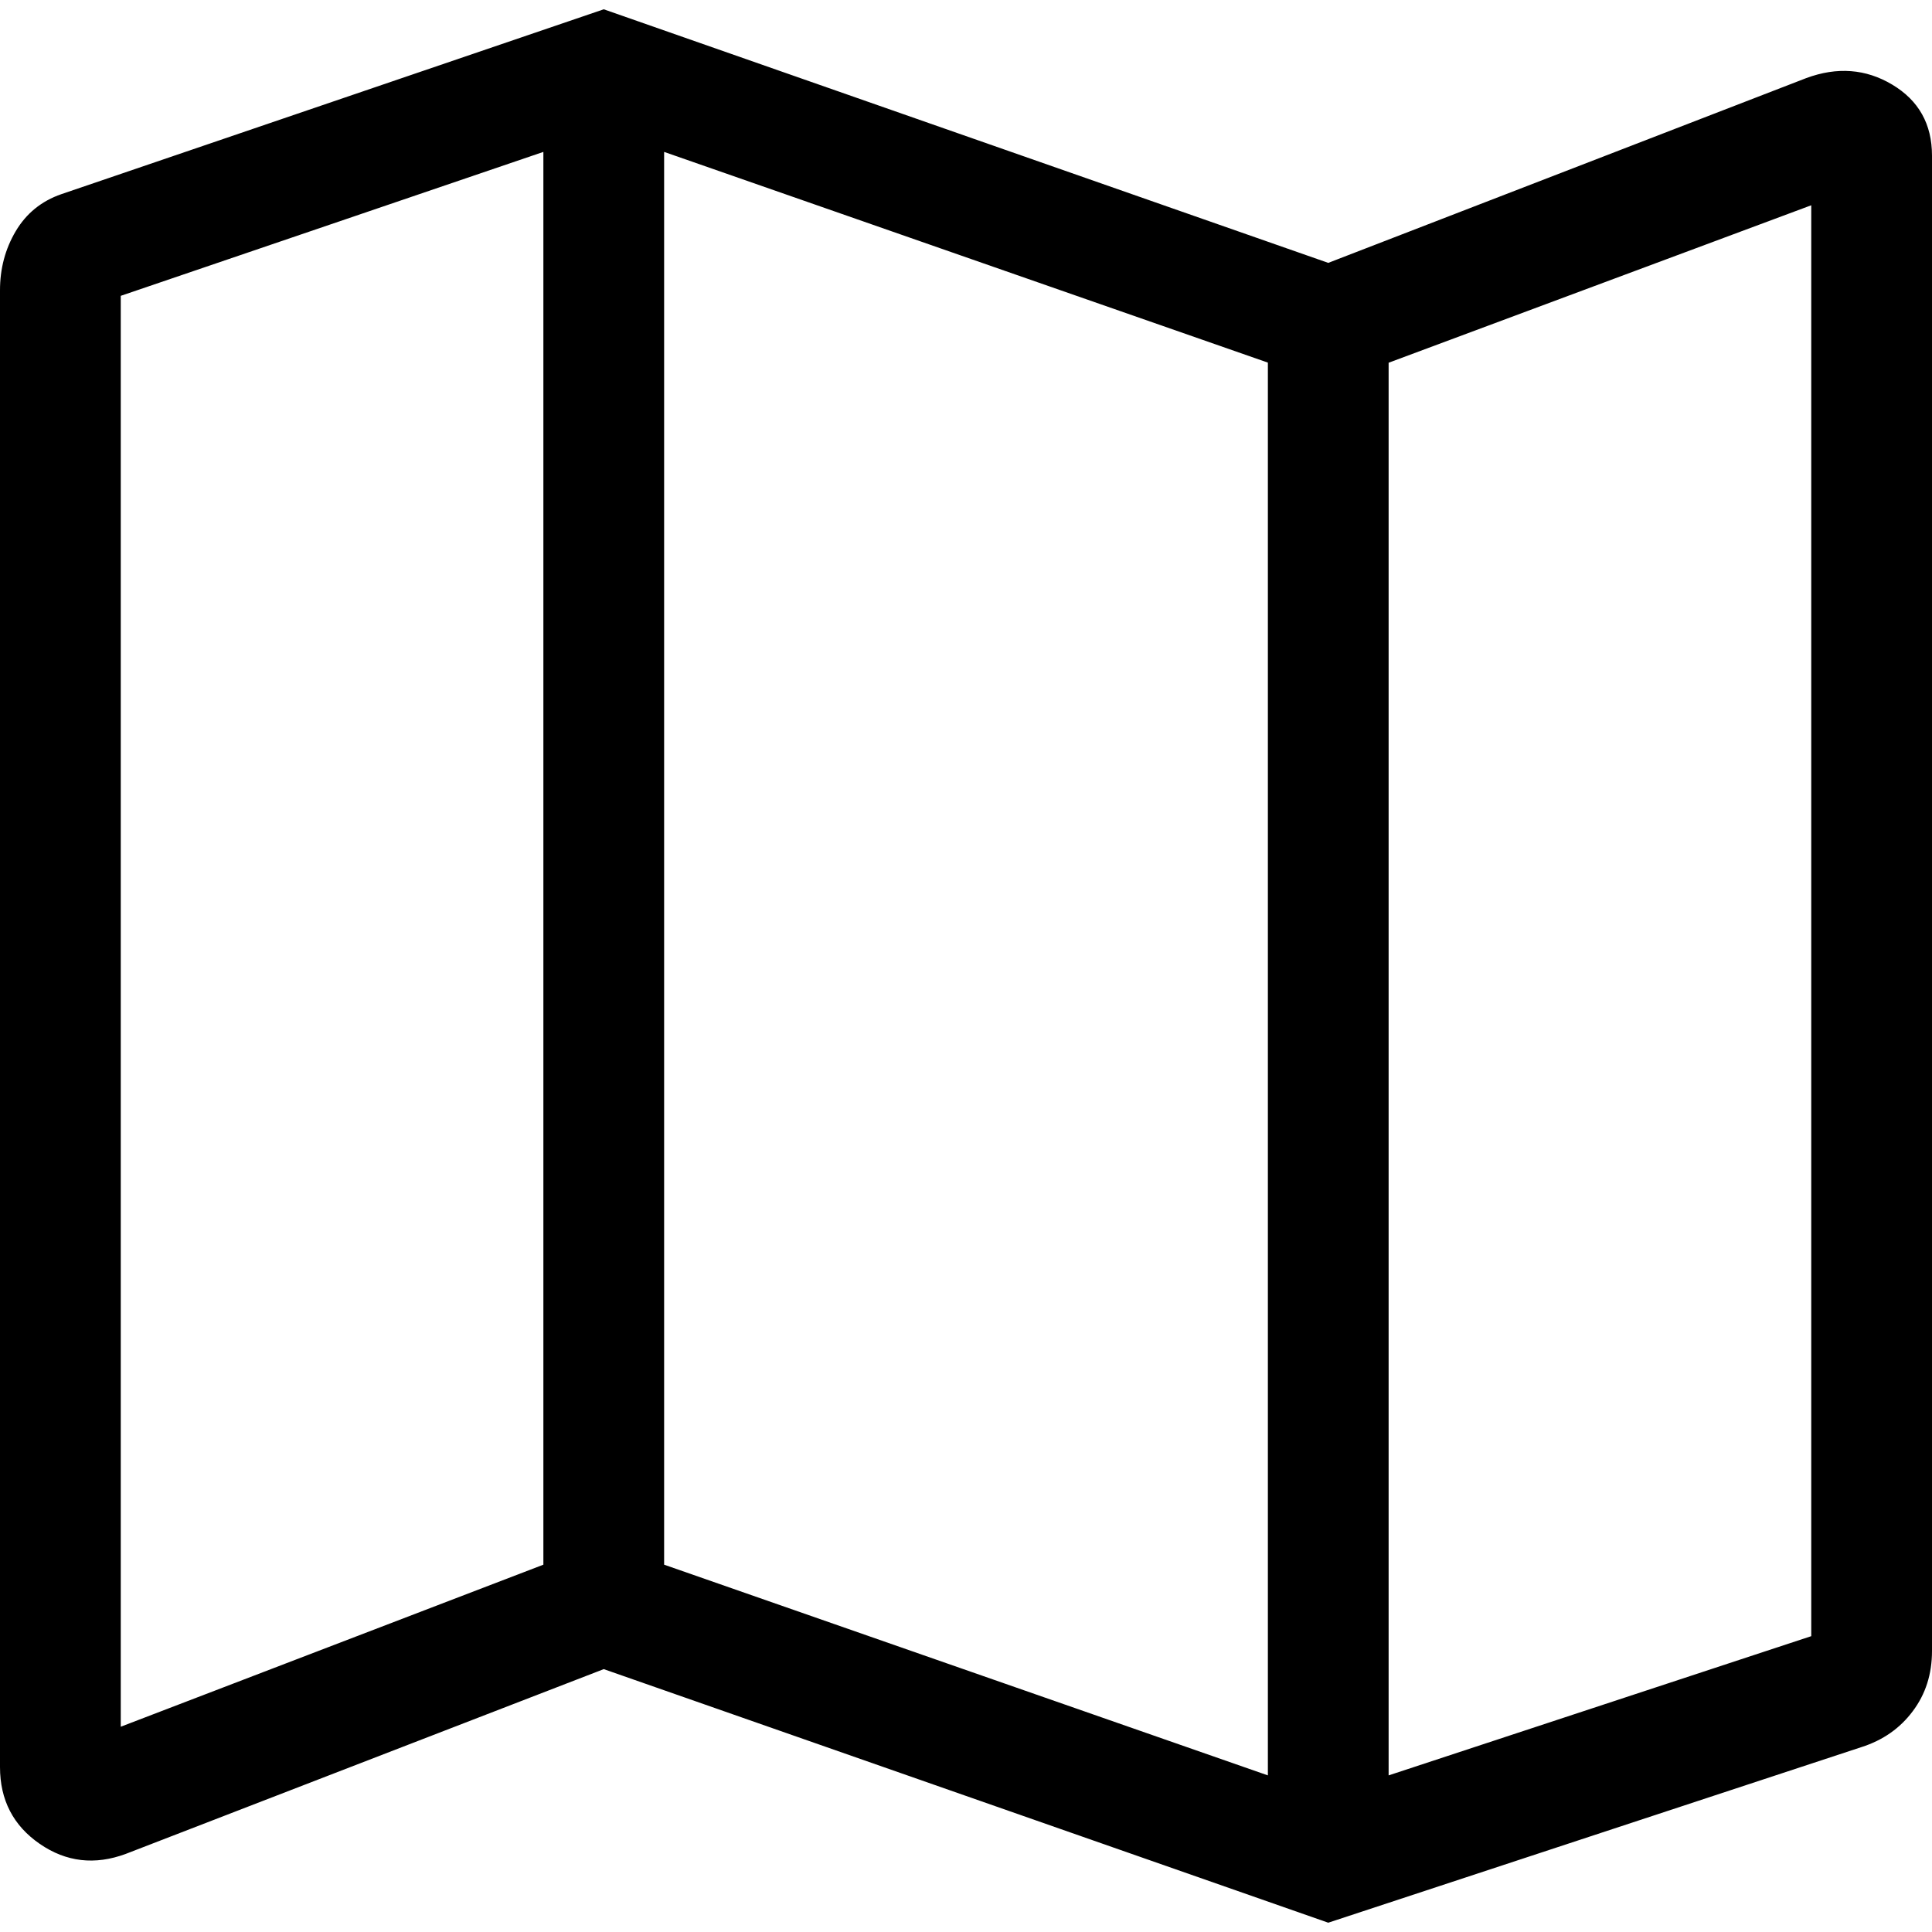<svg width="16" height="16" viewBox="0 0 16 16" fill="none" xmlns="http://www.w3.org/2000/svg">
<path d="M11 15.923L5 13.823L1.042 15.353C0.786 15.448 0.548 15.421 0.329 15.27C0.11 15.119 0 14.907 0 14.634V2.404C0 2.225 0.043 2.062 0.13 1.915C0.217 1.768 0.343 1.665 0.508 1.608L5 0.077L11 2.177L14.958 0.647C15.214 0.552 15.452 0.57 15.671 0.701C15.89 0.832 16 1.028 16 1.289V13.673C16 13.864 15.947 14.03 15.841 14.171C15.736 14.312 15.594 14.412 15.415 14.469L11 15.923ZM10.5 14.703V3.003L5.5 1.258V12.958L10.5 14.703ZM11.5 14.703L15 13.55V1.7L11.5 3.004V14.703ZM1 14.3L4.5 12.958V1.258L1 2.45V14.3Z" fill="black"/>
</svg>

